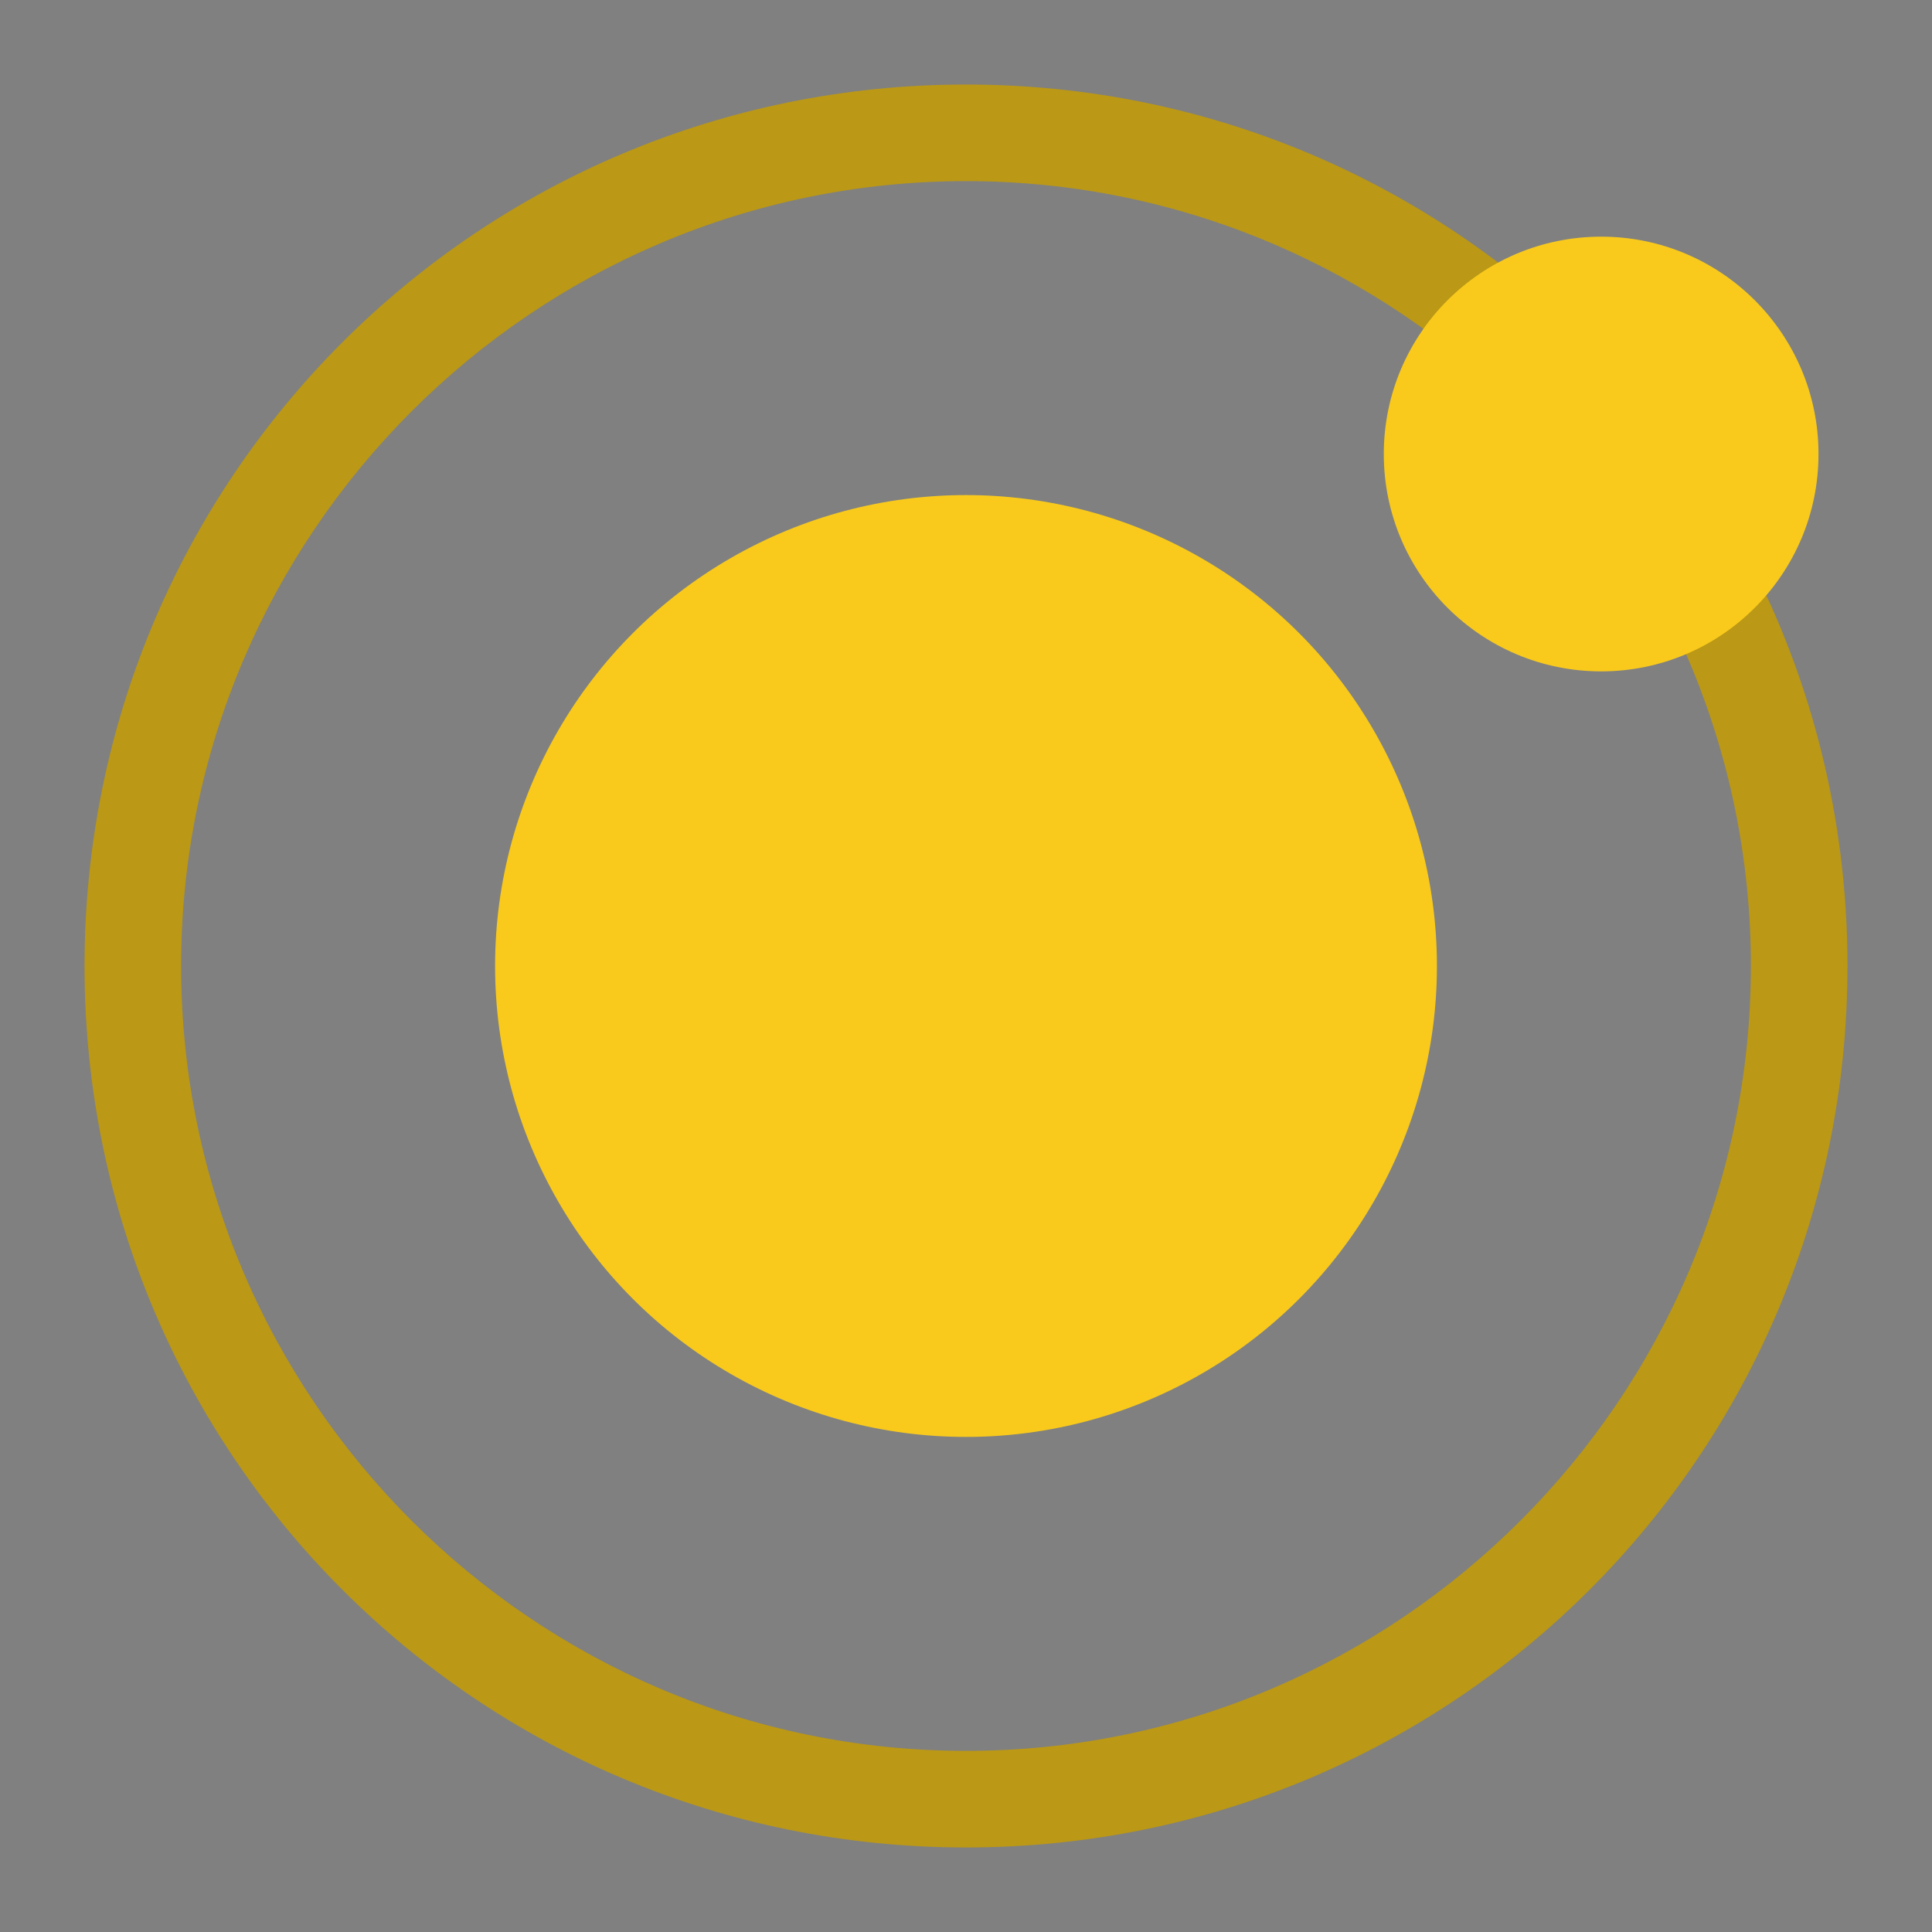 <?xml version="1.0" encoding="utf-8"?>
<!-- Generator: Adobe Illustrator 23.0.6, SVG Export Plug-In . SVG Version: 6.00 Build 0)  -->
<svg version="1.1" id="Calque_1" xmlns="http://www.w3.org/2000/svg" xmlns:xlink="http://www.w3.org/1999/xlink" x="0px" y="0px"
	 viewBox="0 0 80 80" style="enable-background:new 0 0 80 80;" xml:space="preserve">
<rect x="0" y="0" width="80" height="80" fill="#808080" stroke="none"/>
<style type="text/css">
	.st0{fill:#BB9815;}
	.st1{fill-rule:evenodd;clip-rule:evenodd;fill:#F9CA1C;}
	.st2{fill:#3E3207;}
	.st3{fill:#7D650E;}
	.st4{fill:#F9CA1C;}
	.st5{fill:#FAD549;}
	.st6{fill:#FBDF77;}
	.st7{fill:#FDEAA4;}
	.st8{fill:#FEF4D2;}
</style>
<title>01 Base / Ic / atomicdesign</title>
<g>
	<g id="Group" transform="translate(3.5, 3.5)">
		<path id="Oval" class="st0" d="M36.5,0C56.7,0,73,16.3,73,36.5S56.7,73,36.5,73S0,56.7,0,36.5S16.3,0,36.5,0z M36.5,4
			C18.6,4,4,18.6,4,36.5S18.6,69,36.5,69S69,54.4,69,36.5S54.4,4,36.5,4z"/>
		<circle class="st1" cx="62.8" cy="15.3" r="9"/>
	</g>
	<circle class="st1" cx="40" cy="40" r="19.5"/>
</g>
<rect x="-113.6" y="101.2" class="st2" width="25.7" height="25.7"/>
<rect x="-73.4" y="101.2" class="st3" width="25.7" height="25.7"/>
<rect x="-33.2" y="101.2" class="st0" width="25.7" height="25.7"/>
<rect x="7" y="101.2" class="st4" width="25.7" height="25.7"/>
<rect x="47.3" y="101.2" class="st5" width="25.7" height="25.7"/>
<rect x="87.5" y="101.2" class="st6" width="25.7" height="25.7"/>
<rect x="127.7" y="101.2" class="st7" width="25.7" height="25.7"/>
<rect x="167.9" y="101.2" class="st8" width="25.7" height="25.7"/>
</svg>
